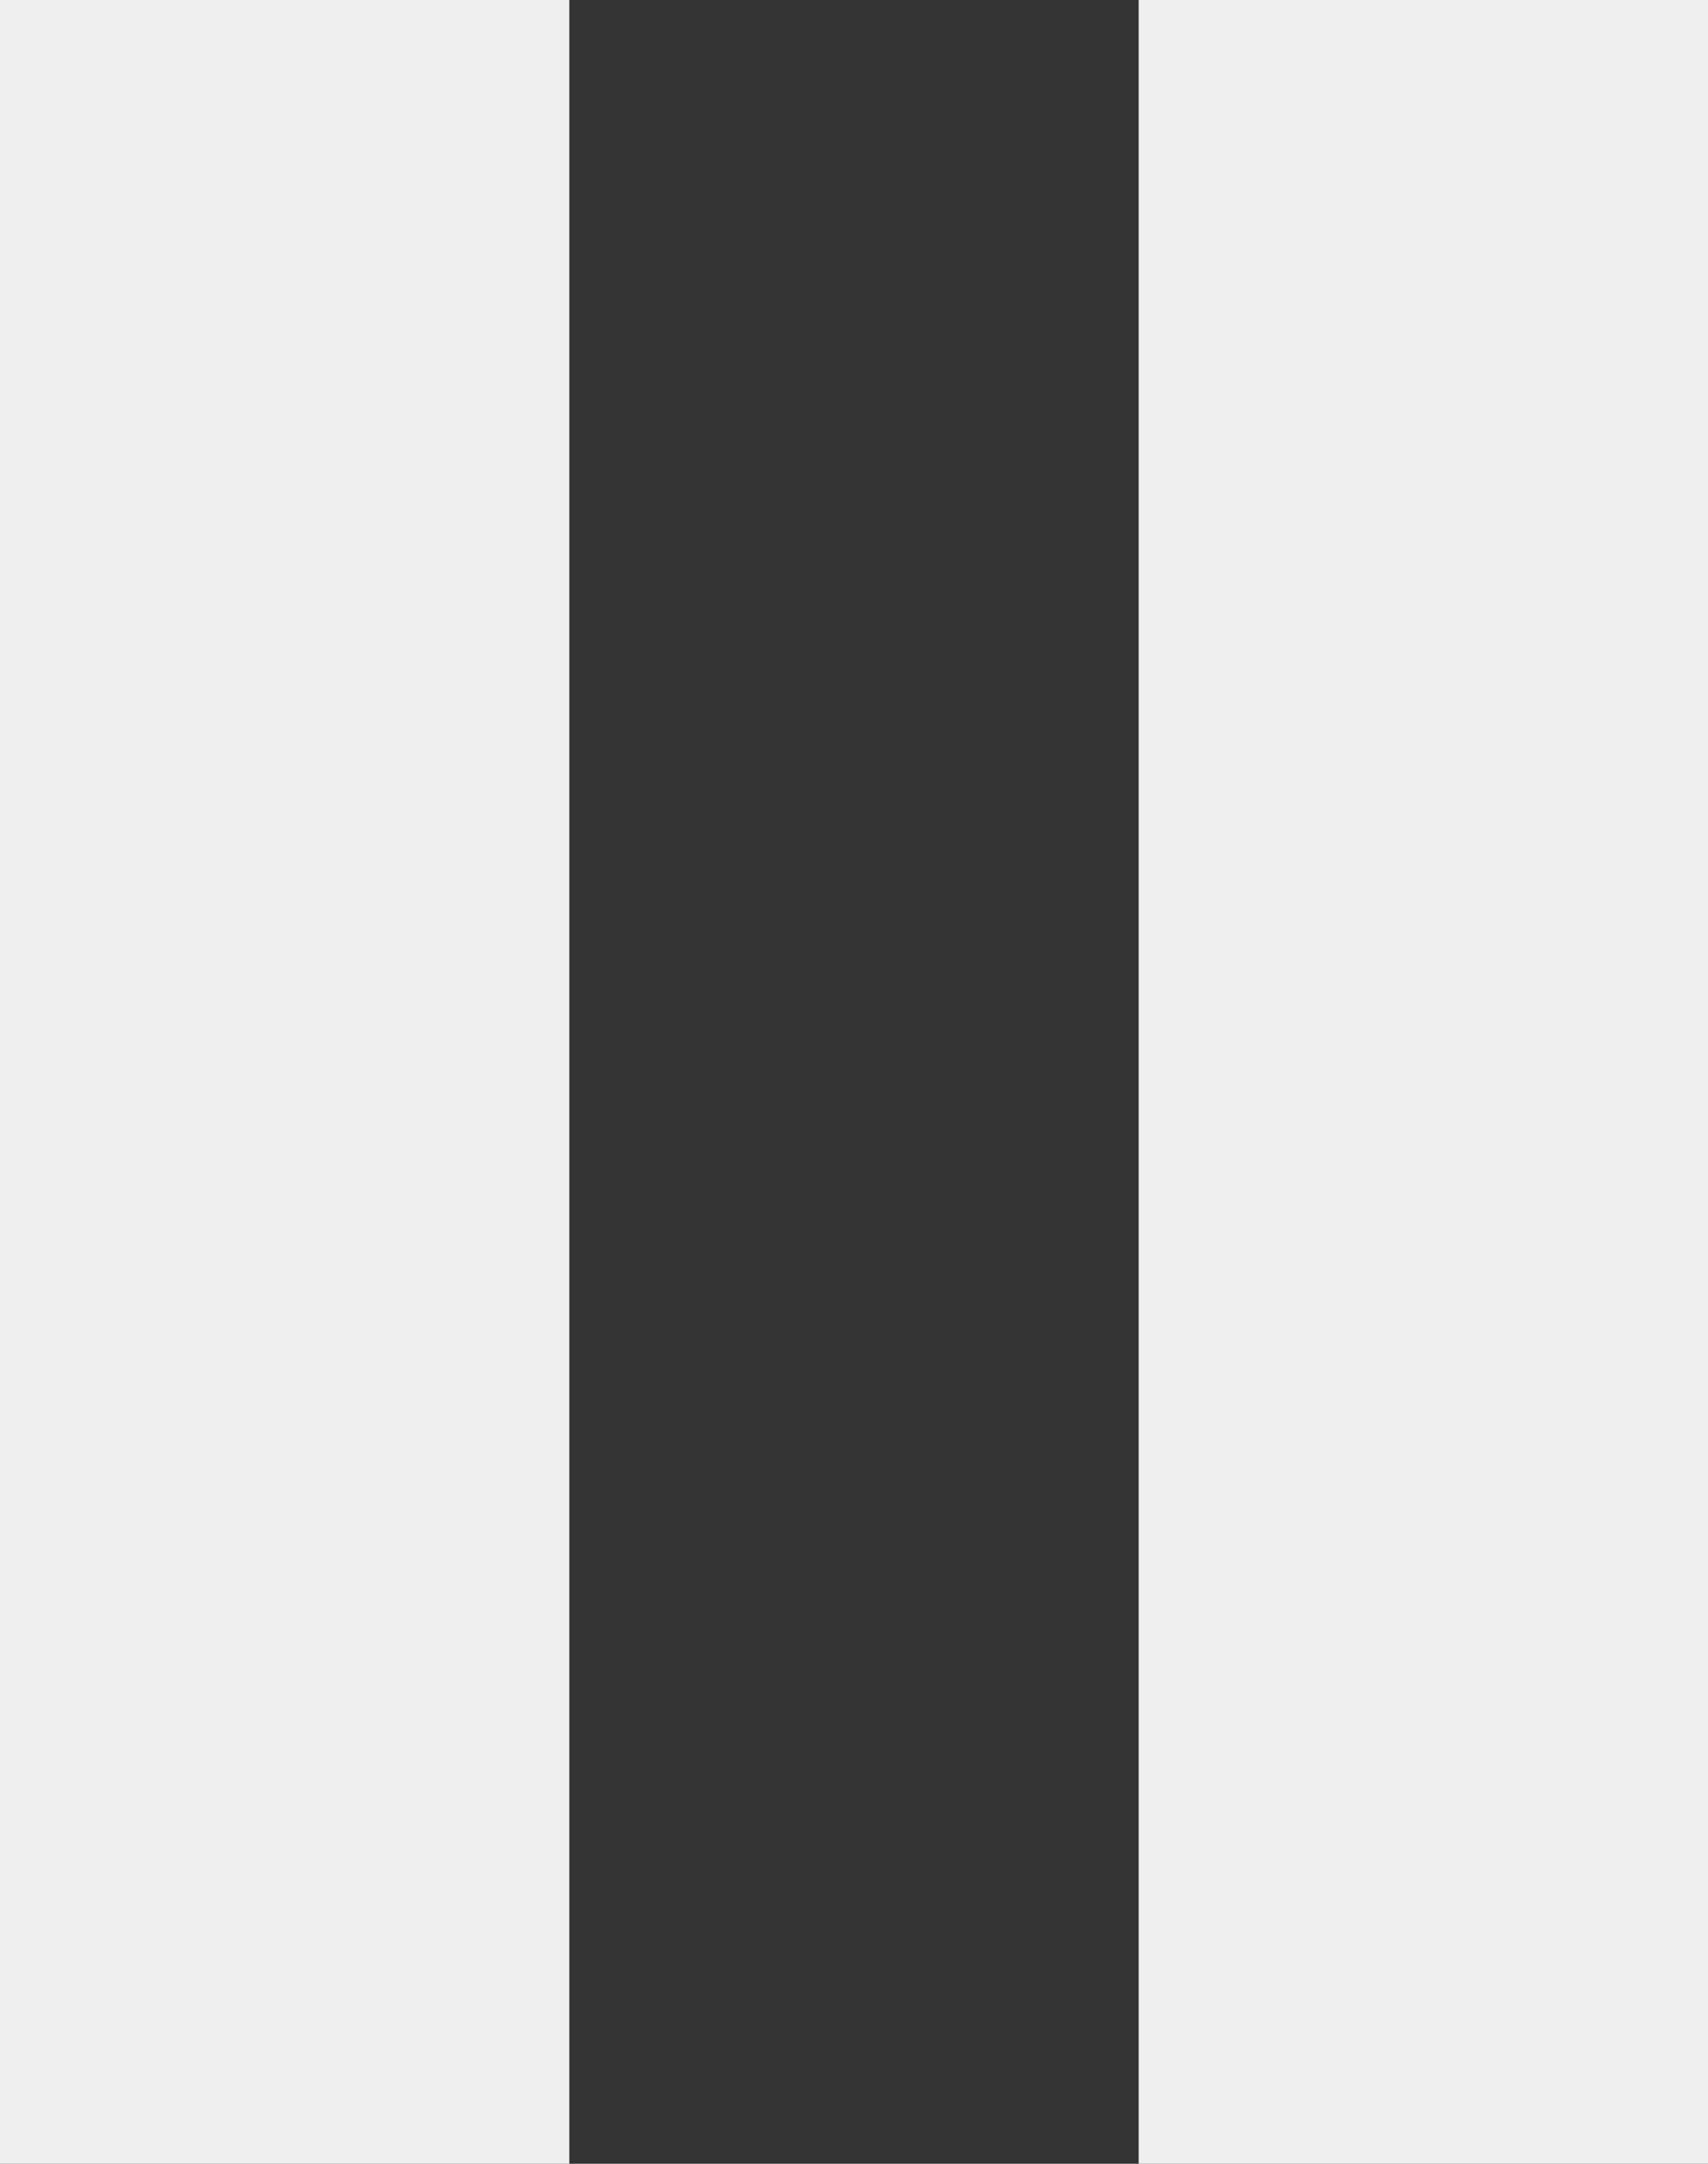 <svg width="15" height="19" viewBox="0 0 15 19" fill="none" xmlns="http://www.w3.org/2000/svg">
<rect x="0" y="0" width="15" height="19" fill="#333333" stroke="none"/>
<rect width="5" height="19" fill="#EFEFEF"/>
<rect x="10.5" y="0.5" width="4" height="18" fill="#EFEFEF" stroke="#EFEFEF"/>
</svg>
